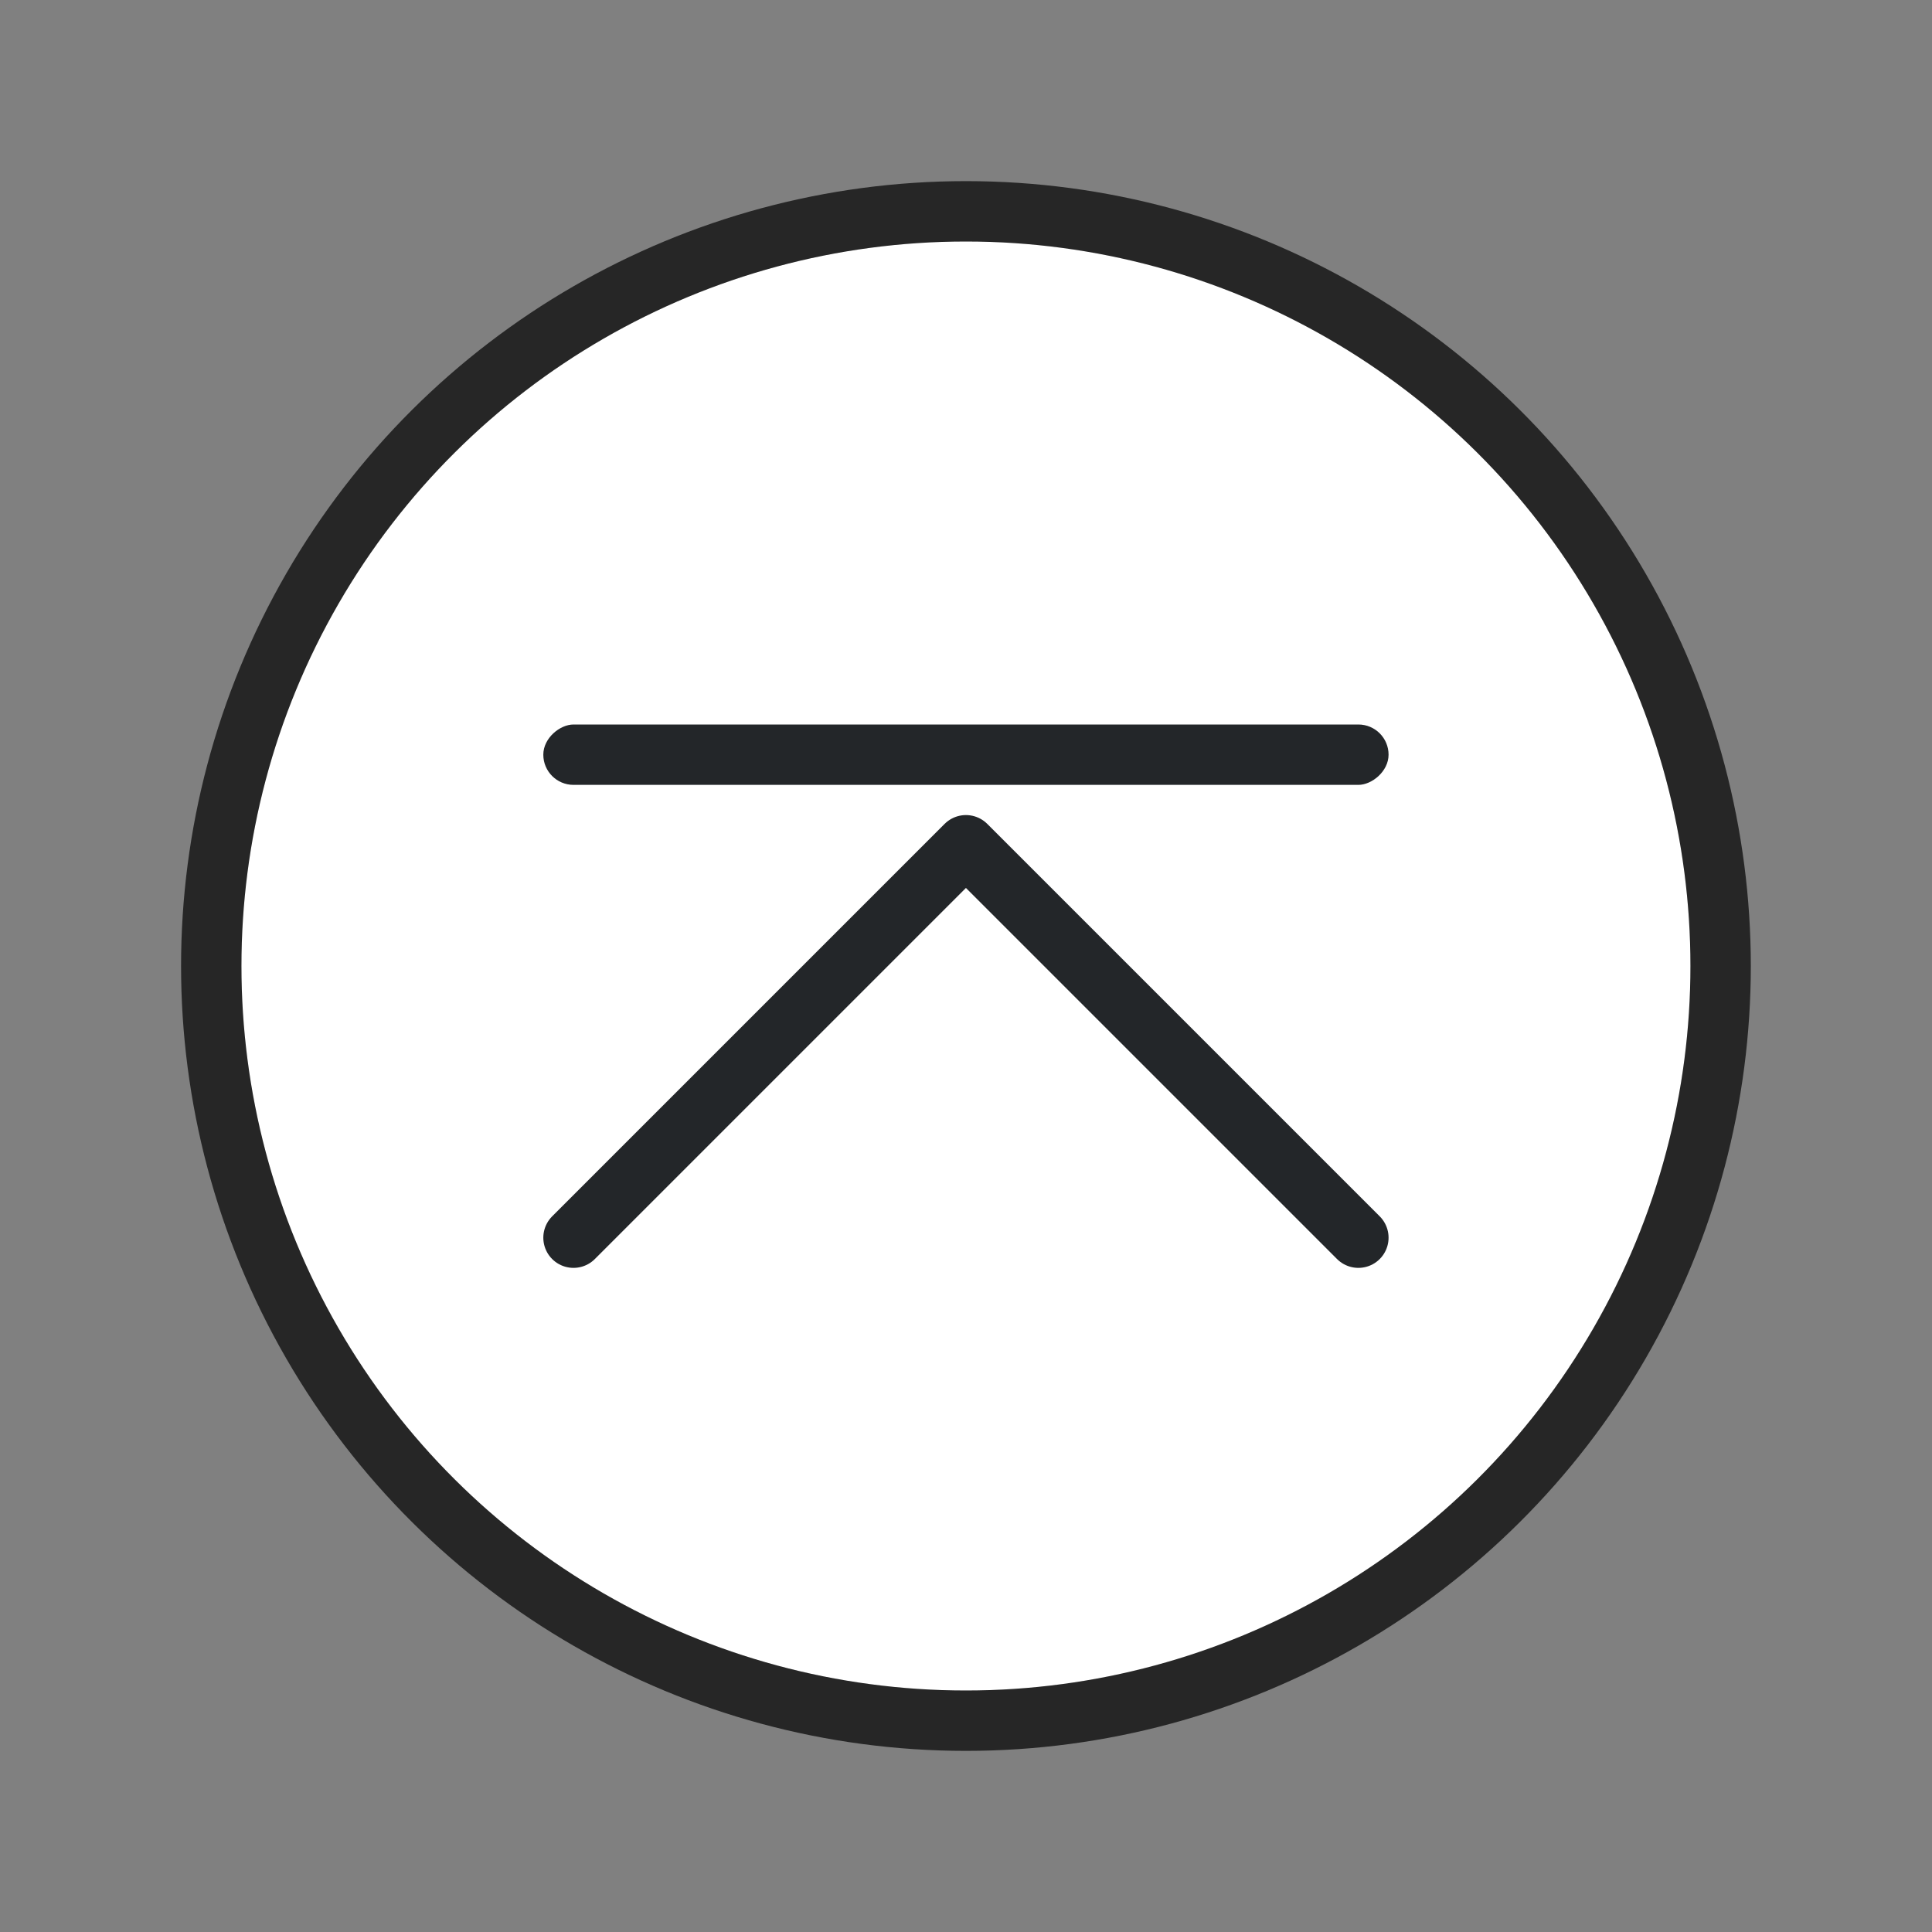 <svg xmlns="http://www.w3.org/2000/svg" viewBox="0 0 32 32"><rect x="0" y="0" width="32" height="32" fill="#808080" stroke="none"/><g transform="rotate(-90 11.733 20.758)"><circle cx="16.491" cy="-25.024" transform="scale(1 -1)" r="12" opacity=".7" fill-rule="evenodd" stroke="#000" stroke-width="2" stroke-linecap="round" stroke-linejoin="round"/><circle cx="16.491" cy="-25.024" transform="scale(1 -1)" r="12" fill="#fff" fill-rule="evenodd"/><path d="M11.991 31.524l6.5-6.5-6.5-6.5" fill="none" stroke="#232629" stroke-linecap="round" stroke-linejoin="round"/><rect width="1" height="14" x="19.491" y="18.024" ry=".5" rx=".5" fill="#232629" fill-rule="evenodd"/></g></svg>